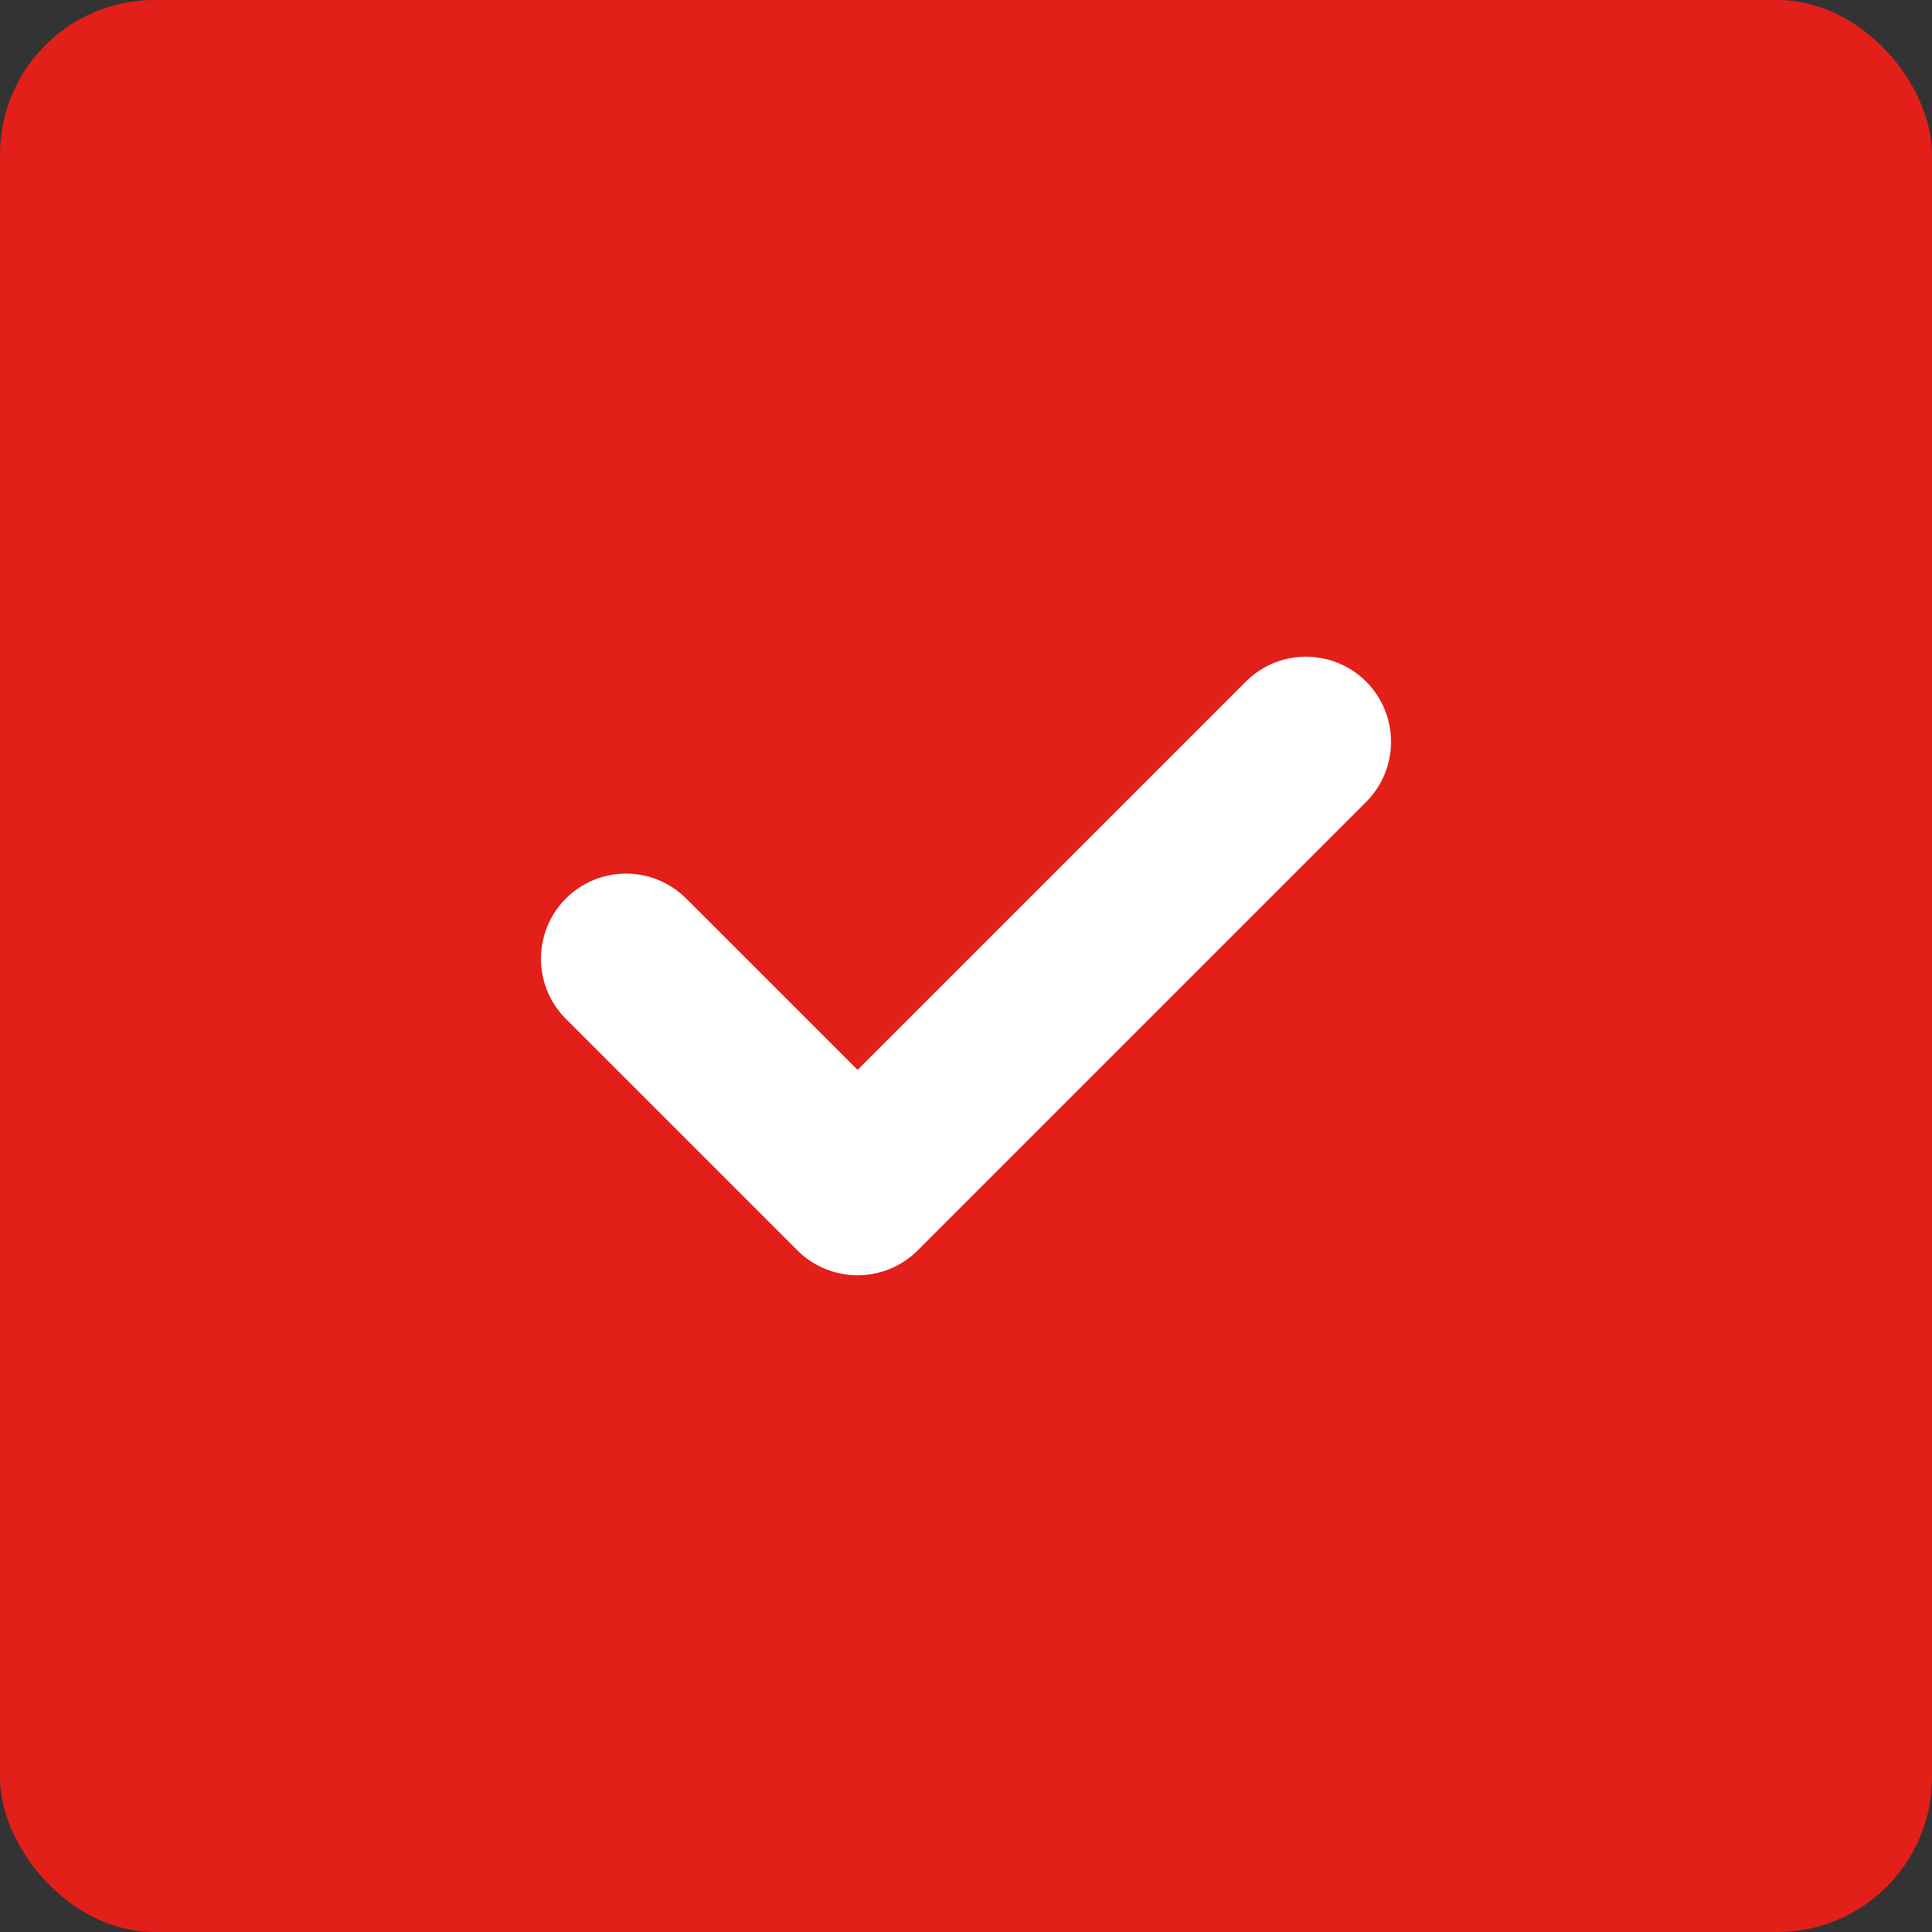 <svg width="25" height="25" viewBox="0 0 25 25" fill="none" xmlns="http://www.w3.org/2000/svg">
<rect x="0" y="0" width="25" height="25" fill="#333333" stroke="none"/>
<rect width="25" height="25" rx="2" fill="#E31F1A"/>
<g clip-path="url(#clip0)">
<path d="M17.678 10.377L11.875 16.18C11.445 16.609 10.748 16.609 10.318 16.18L7.322 13.184C6.893 12.754 6.893 12.057 7.322 11.627C7.752 11.197 8.449 11.197 8.879 11.627L11.097 13.844L16.121 8.82C16.551 8.39 17.248 8.391 17.678 8.82C18.107 9.25 18.107 9.947 17.678 10.377Z" fill="white"/>
</g>
<defs>
<clipPath id="clip0">
<rect width="11" height="11" fill="white" transform="translate(7 7)"/>
</clipPath>
</defs>
</svg>
